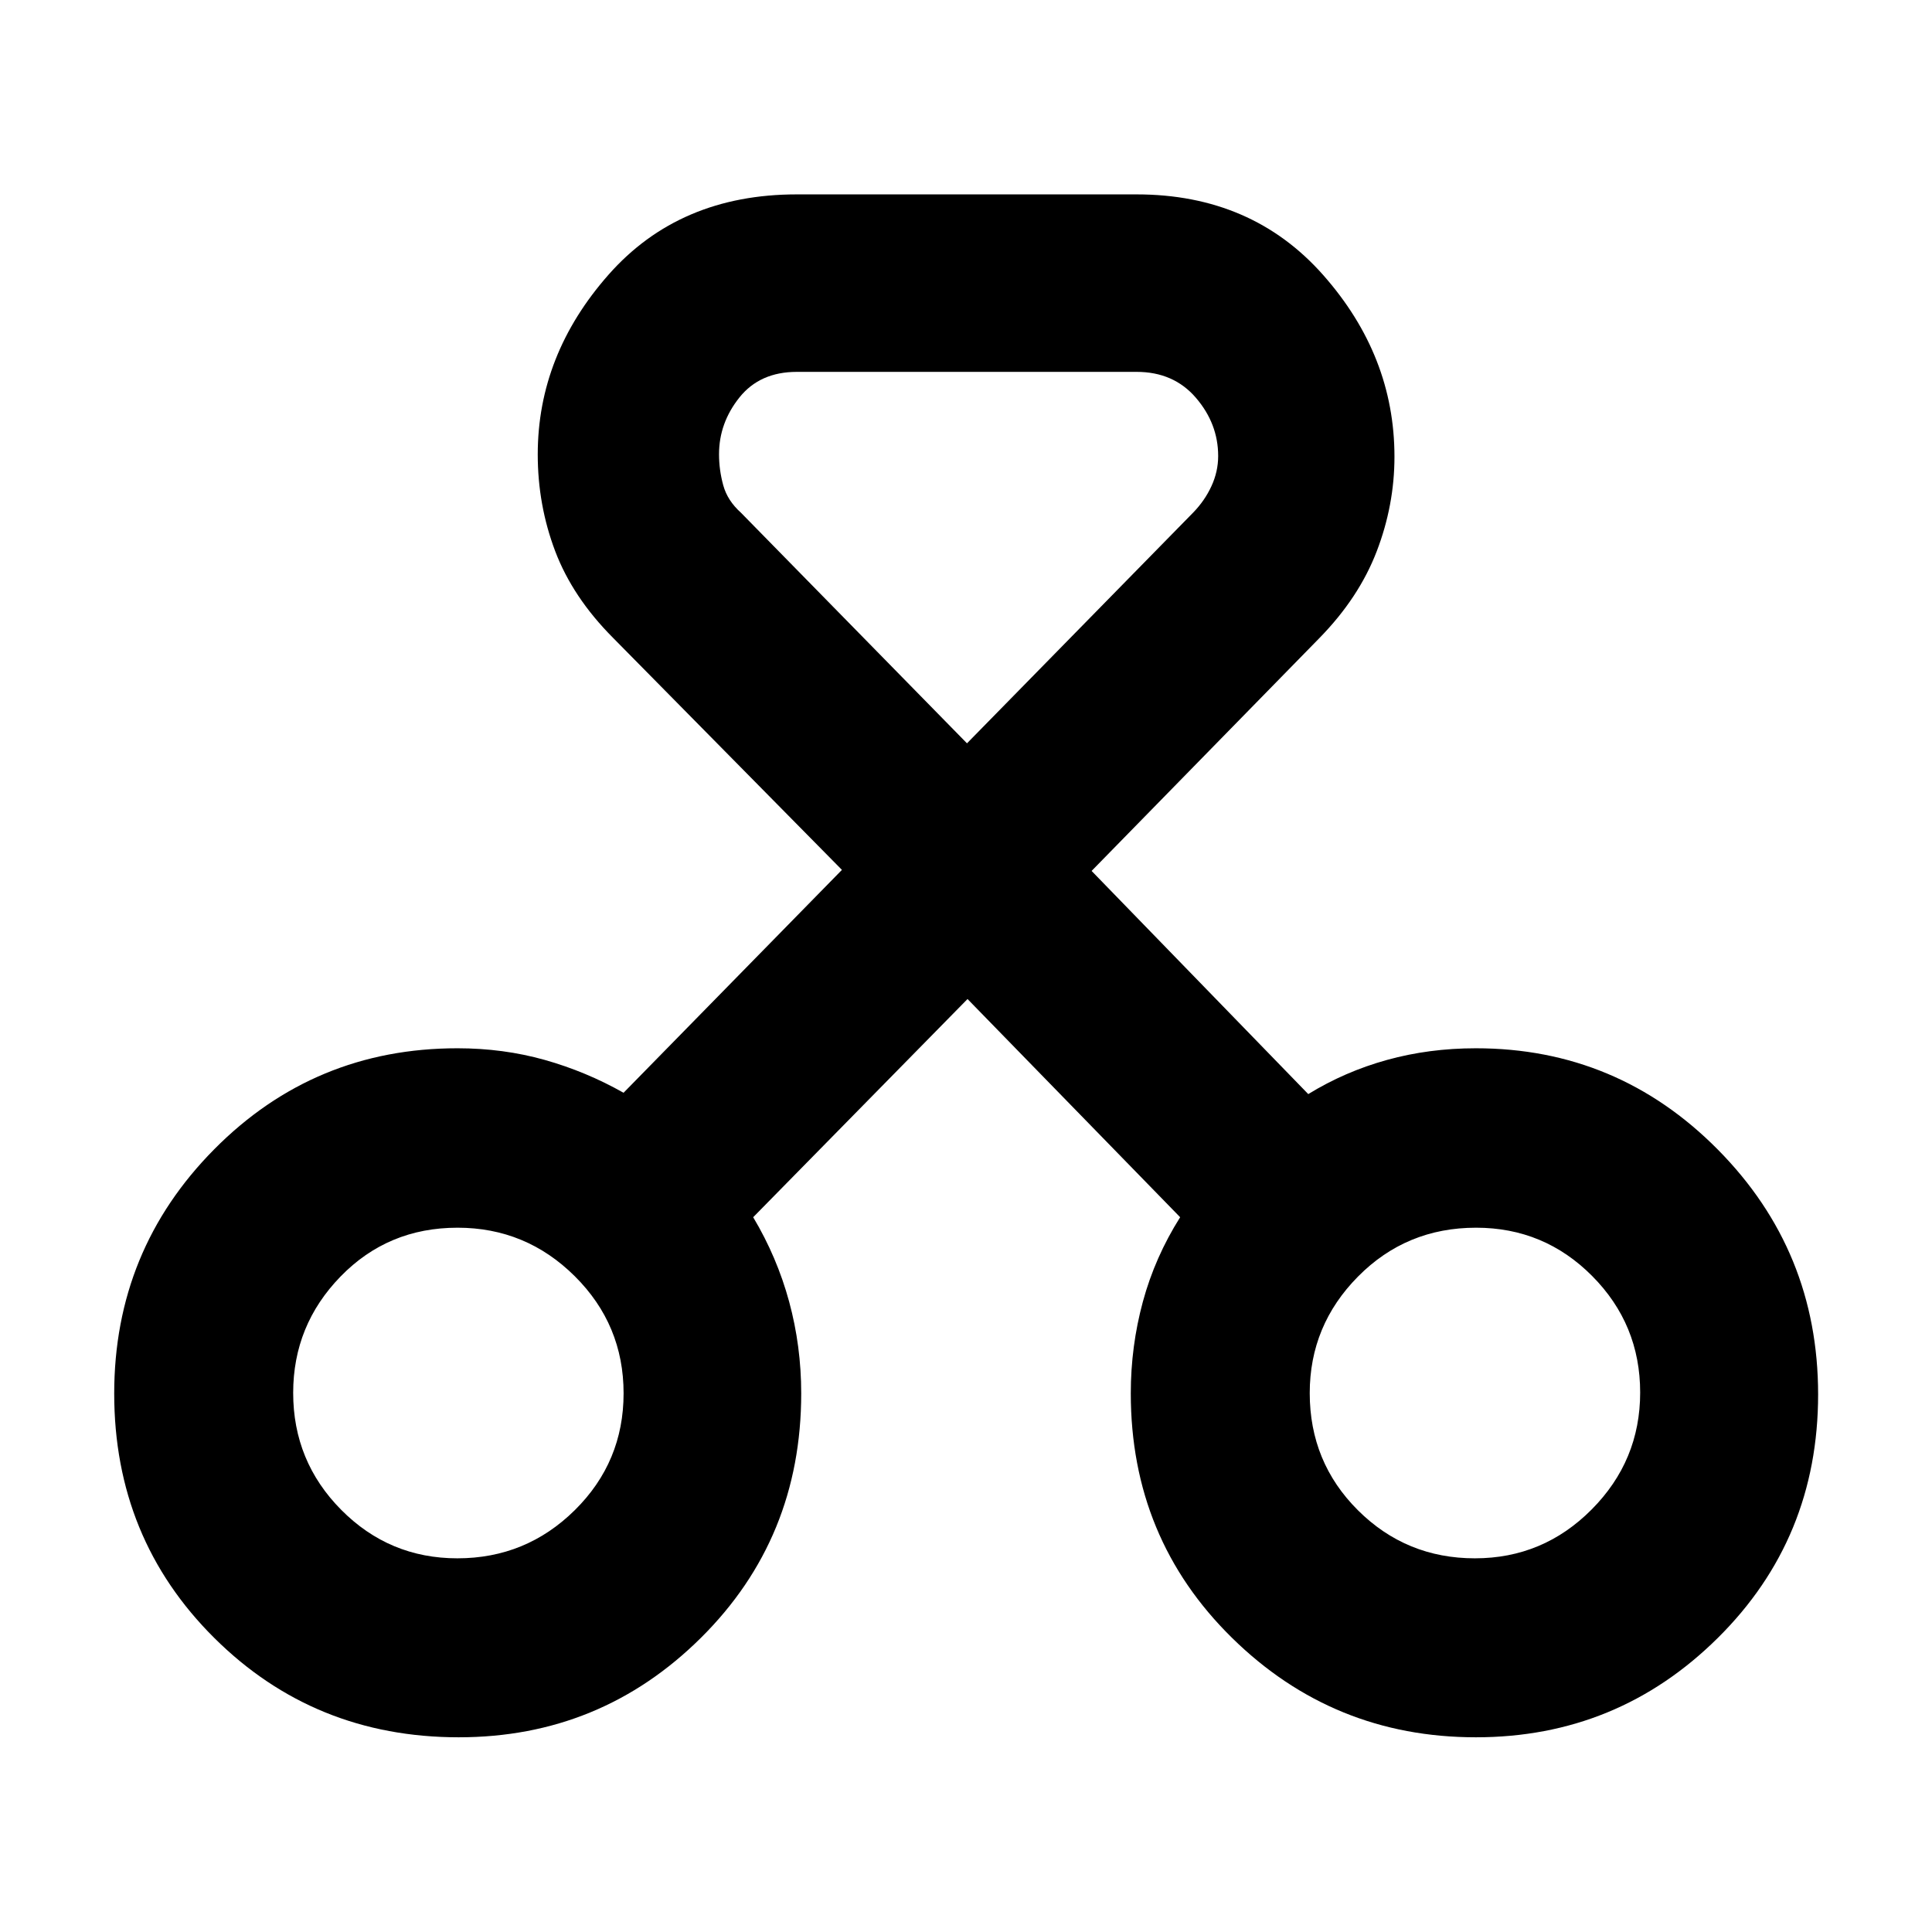 <svg xmlns="http://www.w3.org/2000/svg" height="40" viewBox="0 -960 960 960" width="40"><path d="M227.96-96.75q-71.84 0-121.52-49.4-49.69-49.4-49.69-121.39 0-71.24 49.72-121.41 49.71-50.17 120.85-50.17 22.76 0 43.32 5.78 20.55 5.79 39.2 16.33l108.51-110.75L304.5-643.18q-19.97-20.09-28.64-42.98-8.66-22.89-8.66-48.03 0-49.45 35.19-89.33 35.2-39.89 93.53-39.89h168.84q57.29 0 92.72 40.07 35.42 40.07 35.42 90.27 0 24.09-8.85 47.11-8.86 23.02-28.46 43.03L542.41-527.24l107.66 110.89q18.17-11.17 39.09-16.97 20.91-5.8 44.19-5.8 70.39 0 120.22 50.33 49.84 50.32 49.84 121.66 0 71.65-49.84 121.01-49.83 49.37-120.19 49.37-70.94 0-121.22-49.43t-50.28-121.47q0-23.37 6-45.53 6.01-22.15 18.53-41.99L480.76-463.59 374.25-355.17q11.86 19.84 17.87 41.96 6 22.13 6 45.56 0 72.04-49.83 121.47-49.83 49.43-120.33 49.43Zm-.68-88.93q34.11 0 58.35-23.95 24.23-23.95 24.23-58.04 0-34.08-24.25-58.18-24.26-24.11-58.27-24.11-34.52 0-58.09 24.22t-23.57 57.85q0 34.06 23.89 58.14 23.89 24.07 57.71 24.07Zm505.61 0q33.87 0 57.98-24.25 24.12-24.25 24.12-58.14t-23.85-57.89q-23.84-24-57.68-24-34.64 0-58.65 24.25-24.01 24.26-24.01 57.93 0 34.38 23.97 58.24t58.12 23.86ZM395.92-775.22q-18.31 0-28.47 12.68-10.17 12.69-10.17 28.27 0 7.79 2.1 15.41 2.09 7.61 8.77 13.6l112.34 114.61 112.35-114.61q5.78-5.93 9.12-13.18 3.34-7.25 3.34-14.98 0-16.04-11.06-28.92-11.06-12.88-29.48-12.88H395.92Zm-167.7 506.9Zm505.13 0Z"/></svg>